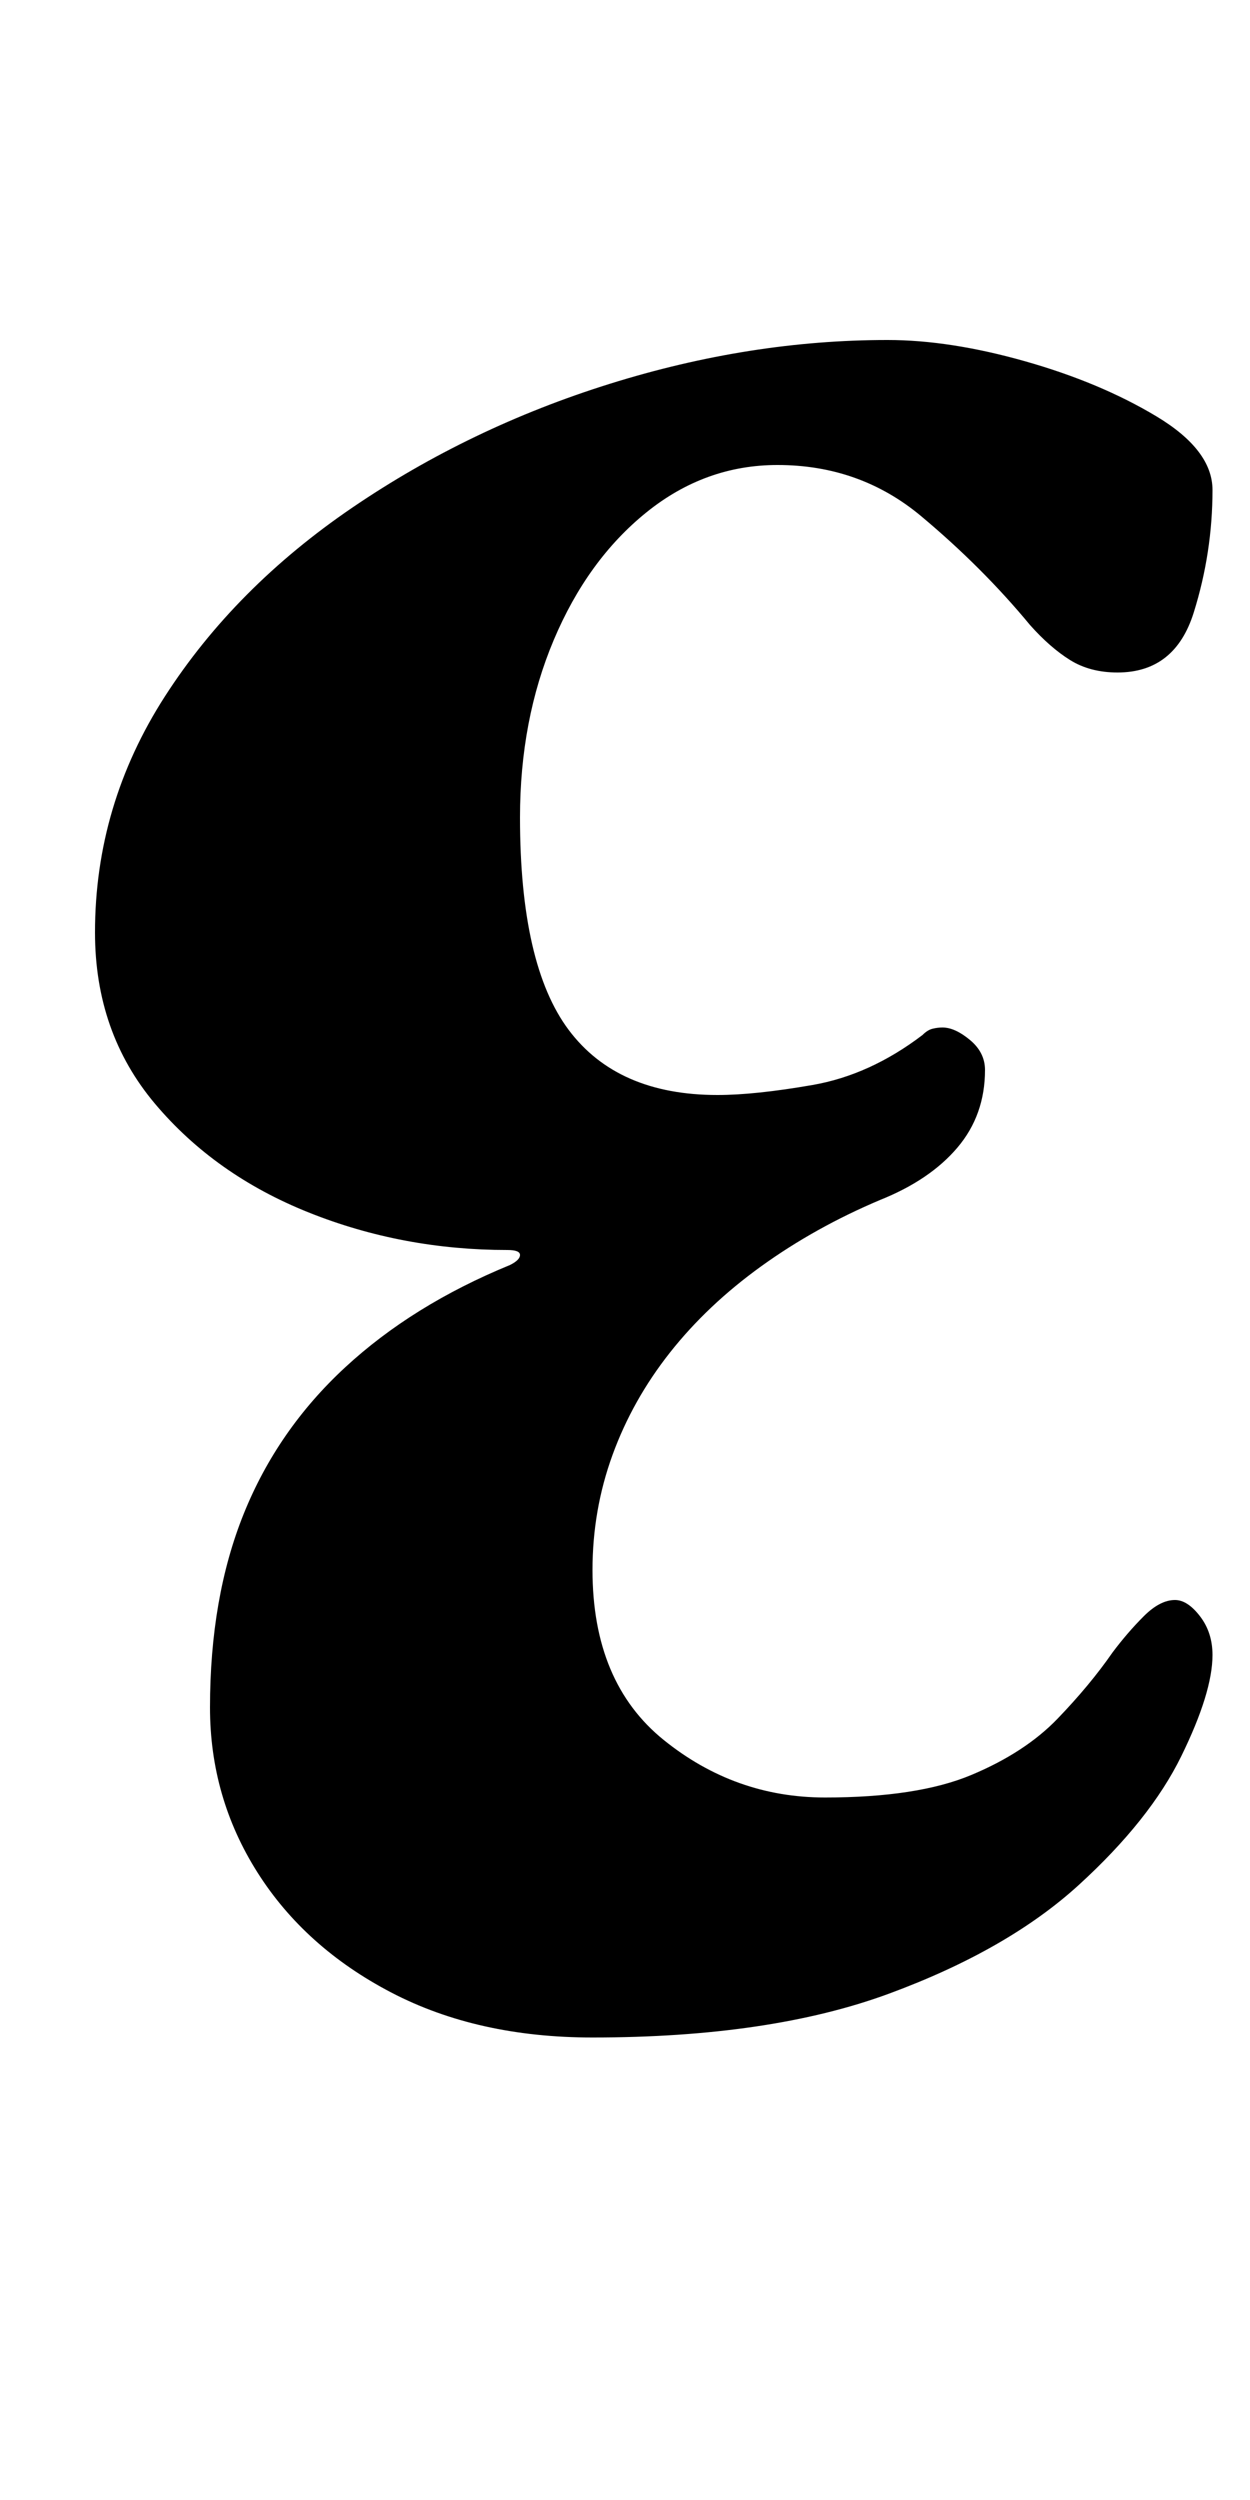 <?xml version="1.0" standalone="no"?>
<!DOCTYPE svg PUBLIC "-//W3C//DTD SVG 1.1//EN" "http://www.w3.org/Graphics/SVG/1.1/DTD/svg11.dtd" >
<svg xmlns="http://www.w3.org/2000/svg" xmlns:xlink="http://www.w3.org/1999/xlink" version="1.1" viewBox="-10 0 500 1000">
  <g transform="matrix(1 0 0 -1 0 800)">
   <path fill="currentColor"
d="M227 -15q-46 0 -80.5 18t-53.5 48t-19 66q0 44 13.5 77.5t40.5 58.5t66 41q4 2 4 4t-5 2q-42 0 -79.5 15t-61.5 43.5t-24 68.5q0 51 28 94.5t75 75.5t103 49.5t111 17.5q25 0 55 -8.5t52.5 -22t22.5 -29.5q0 -25 -7.5 -49t-30.5 -24q-11 0 -19 5t-16 14
q-19 23 -43.5 43.5t-57.5 20.5q-29 0 -52.5 -19t-37 -51t-13.5 -71q0 -59 19.5 -85t59.5 -26q15 0 38 4t44 20q2 2 4 2.5t4 0.5q5 0 11 -5t6 -12q0 -18 -11 -31t-31 -21q-26 -11 -47.5 -26.5t-36.5 -34.5t-23 -41t-8 -46q0 -45 28.5 -68t64.5 -23q37 0 58.5 9t34.5 22.5
t22 26.5q6 8 12.5 14.5t12.5 6.5q5 0 10 -6.5t5 -15.5q0 -15 -12.5 -40.5t-41 -51.5t-76 -43.5t-118.5 -17.5z" />
  </g>

</svg>
